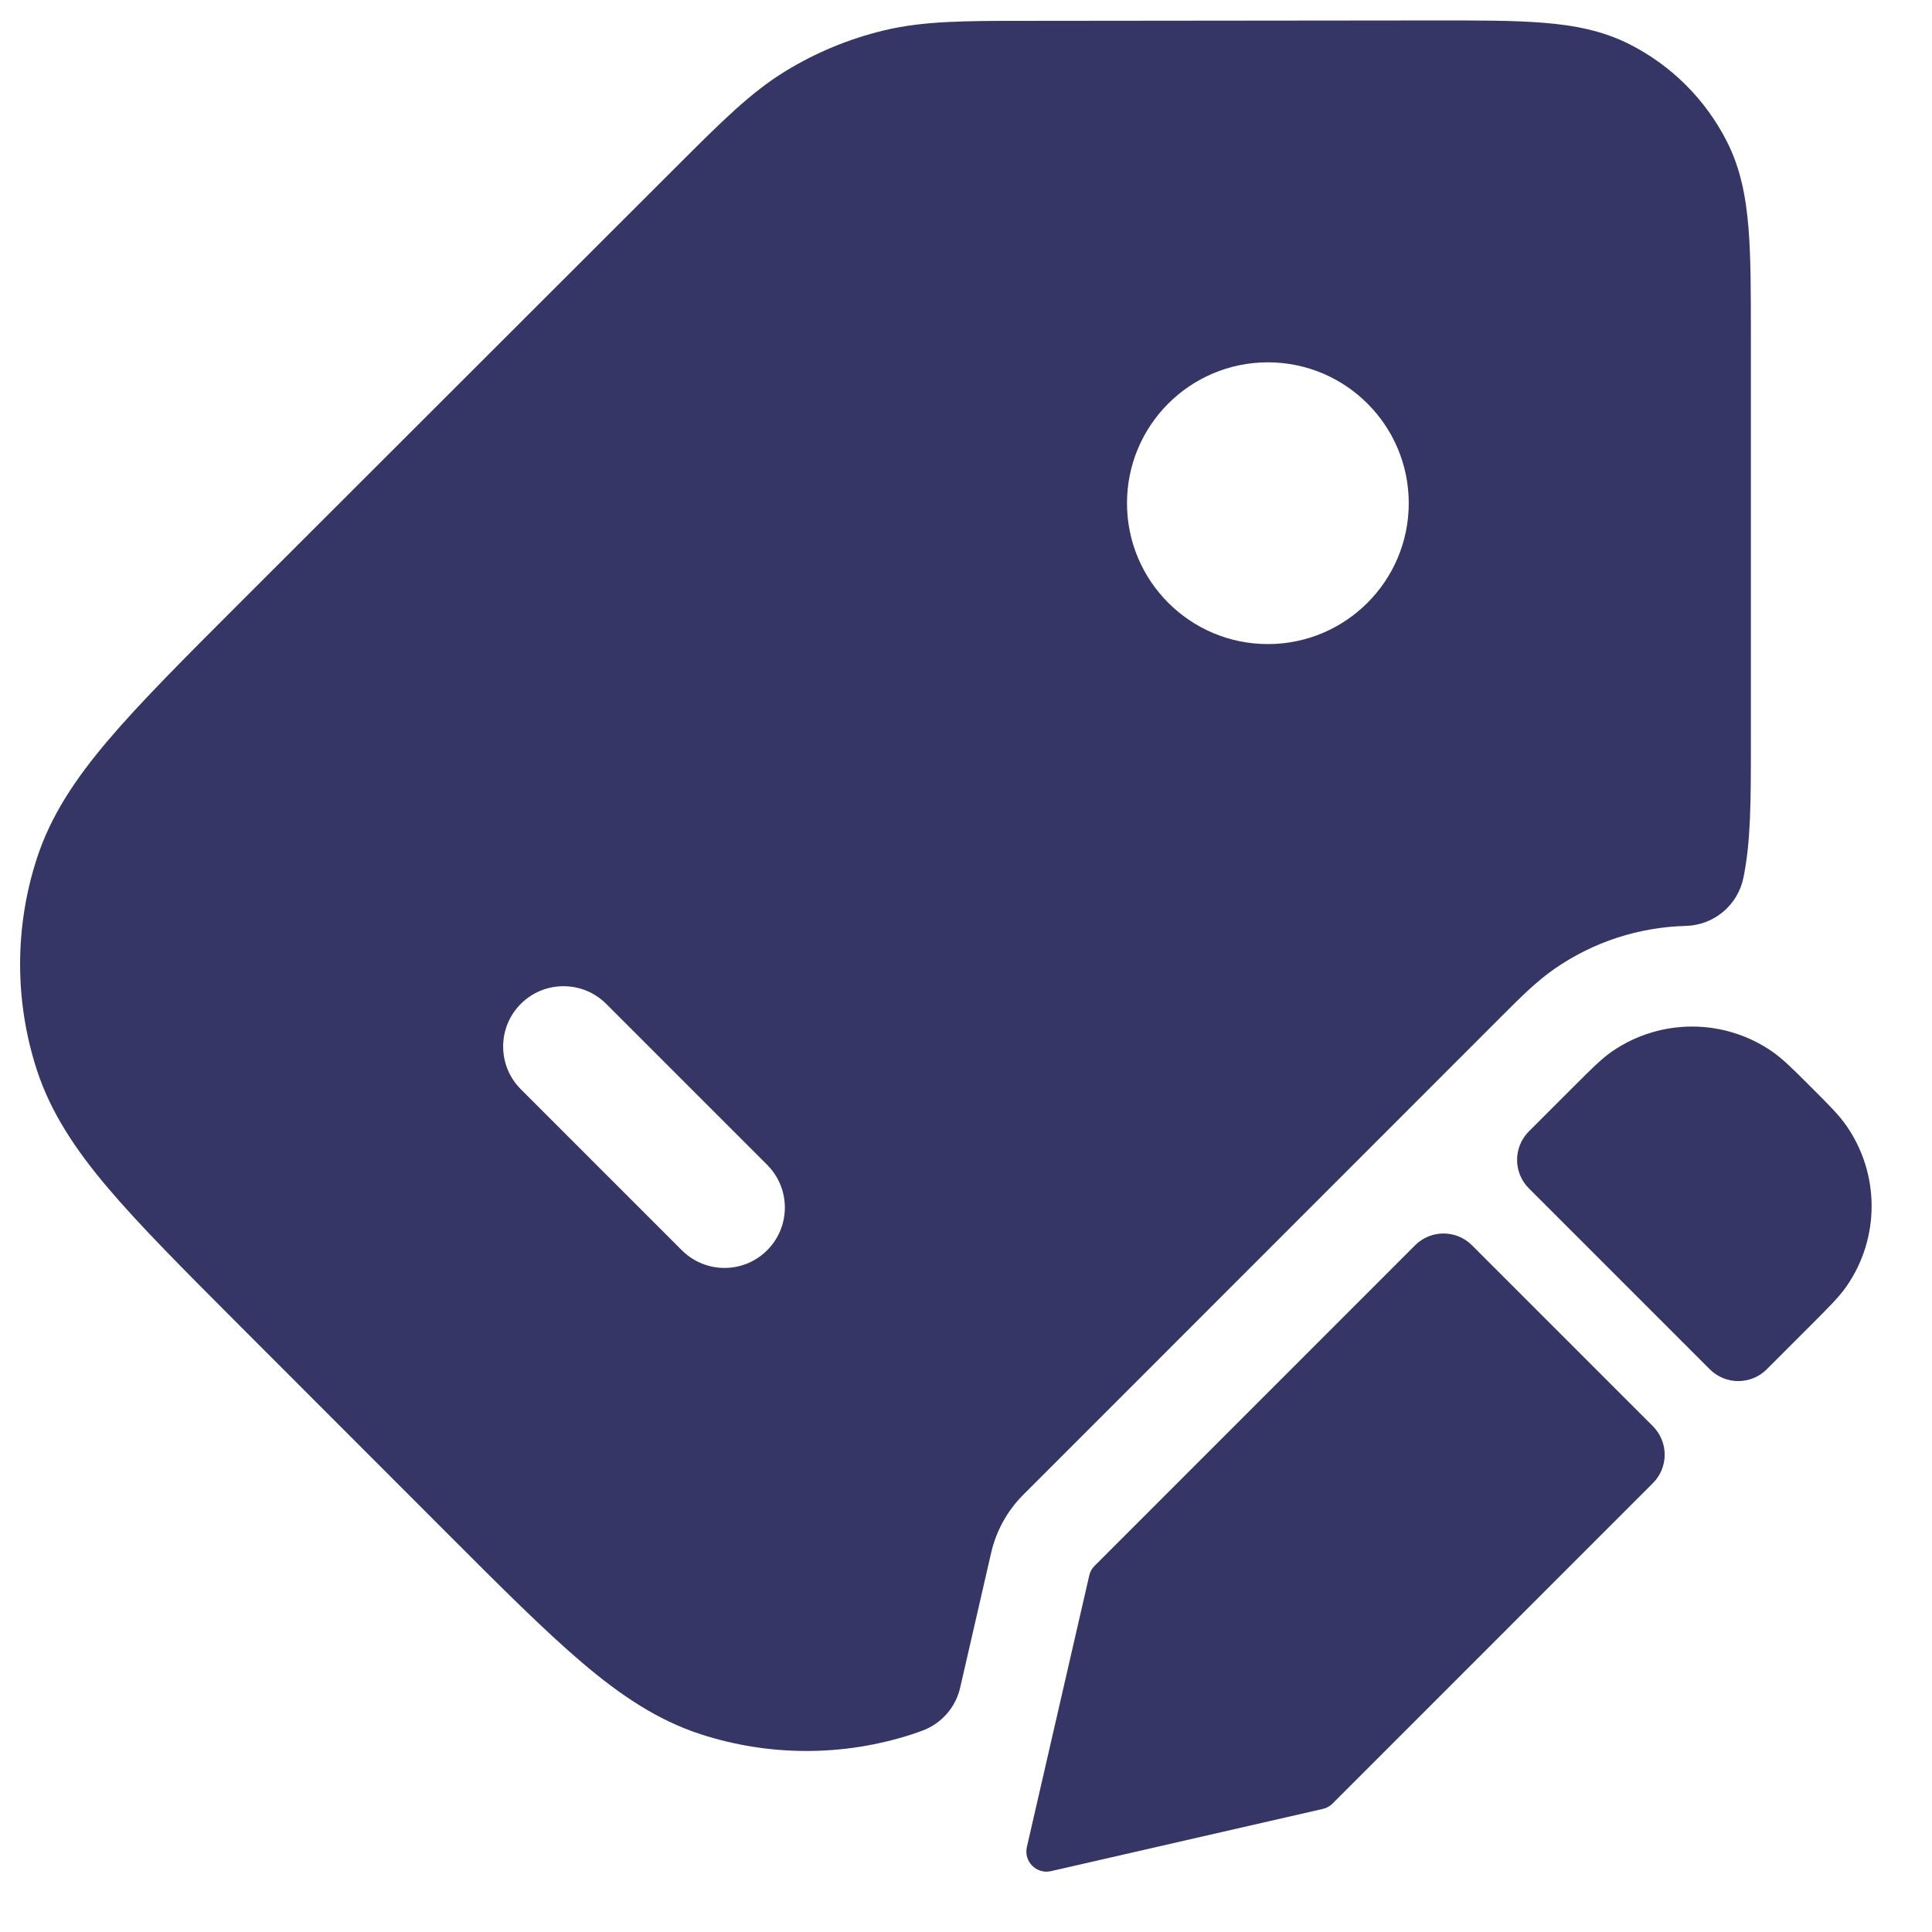 <svg width="24" height="24" viewBox="0 0 24 24" fill="none" xmlns="http://www.w3.org/2000/svg">
<g clip-path="url(#clip0_9001_291430)">
<path fill-rule="evenodd" clip-rule="evenodd" d="M19.172 0.283C19.552 0.313 19.909 0.38 20.247 0.552C20.765 0.815 21.186 1.236 21.45 1.754C21.622 2.091 21.689 2.448 21.72 2.828C21.75 3.193 21.75 3.639 21.75 4.174L21.75 9.235C21.75 9.952 21.75 10.448 21.658 10.901C21.589 11.244 21.292 11.493 20.942 11.502C20.369 11.517 19.799 11.695 19.307 12.038C19.095 12.185 18.902 12.375 18.659 12.619L12.714 18.566C12.514 18.765 12.375 19.016 12.312 19.291L11.928 20.963C11.872 21.209 11.696 21.41 11.46 21.498C11.417 21.514 11.373 21.53 11.329 21.544C10.476 21.821 9.556 21.82 8.703 21.543C8.172 21.37 7.712 21.063 7.23 20.653C6.761 20.254 6.223 19.716 5.55 19.042L2.954 16.444C2.281 15.77 1.744 15.232 1.345 14.762C0.936 14.28 0.63 13.82 0.457 13.289C0.18 12.435 0.181 11.516 0.458 10.663C0.631 10.131 0.938 9.672 1.348 9.19C1.747 8.721 2.285 8.183 2.958 7.51L8.42 2.053C8.964 1.51 9.325 1.149 9.754 0.886C10.134 0.653 10.547 0.482 10.98 0.378C11.47 0.26 11.981 0.259 12.749 0.259L17.827 0.254C18.361 0.254 18.808 0.253 19.172 0.283ZM15.75 8.001C14.784 8.001 14 7.217 14 6.251C14 5.284 14.784 4.501 15.75 4.501C16.716 4.501 17.5 5.284 17.5 6.251C17.5 7.217 16.716 8.001 15.75 8.001ZM9.53 15.531C9.237 15.824 8.763 15.824 8.47 15.531L6.47 13.531C6.177 13.238 6.177 12.763 6.47 12.47C6.763 12.178 7.237 12.178 7.53 12.47L9.53 14.47C9.823 14.763 9.823 15.238 9.53 15.531Z" fill="#353566"/>
<path d="M22.018 13.065C21.418 12.648 20.621 12.648 20.02 13.065C19.892 13.155 19.766 13.281 19.563 13.484L18.992 14.055C18.797 14.25 18.797 14.567 18.992 14.762L21.24 17.01C21.435 17.205 21.752 17.205 21.947 17.01L22.518 16.439C22.721 16.235 22.848 16.109 22.937 15.981C23.355 15.38 23.354 14.583 22.936 13.983C22.847 13.854 22.721 13.728 22.518 13.525L22.476 13.483C22.273 13.28 22.146 13.154 22.018 13.065Z" fill="#353566"/>
<path d="M18.285 15.469C18.09 15.274 17.773 15.274 17.578 15.47L13.598 19.451C13.564 19.484 13.541 19.526 13.531 19.572L12.756 22.945C12.737 23.029 12.762 23.117 12.823 23.177C12.884 23.238 12.972 23.264 13.056 23.244L16.433 22.471C16.479 22.461 16.521 22.437 16.554 22.404L20.533 18.424C20.728 18.229 20.728 17.913 20.533 17.717L18.285 15.469Z" fill="#353566"/>
</g>
<defs>
<clipPath id="clip0_9001_291430">
<rect width="24" height="24" fill="white"/>
</clipPath>
</defs>
</svg>

